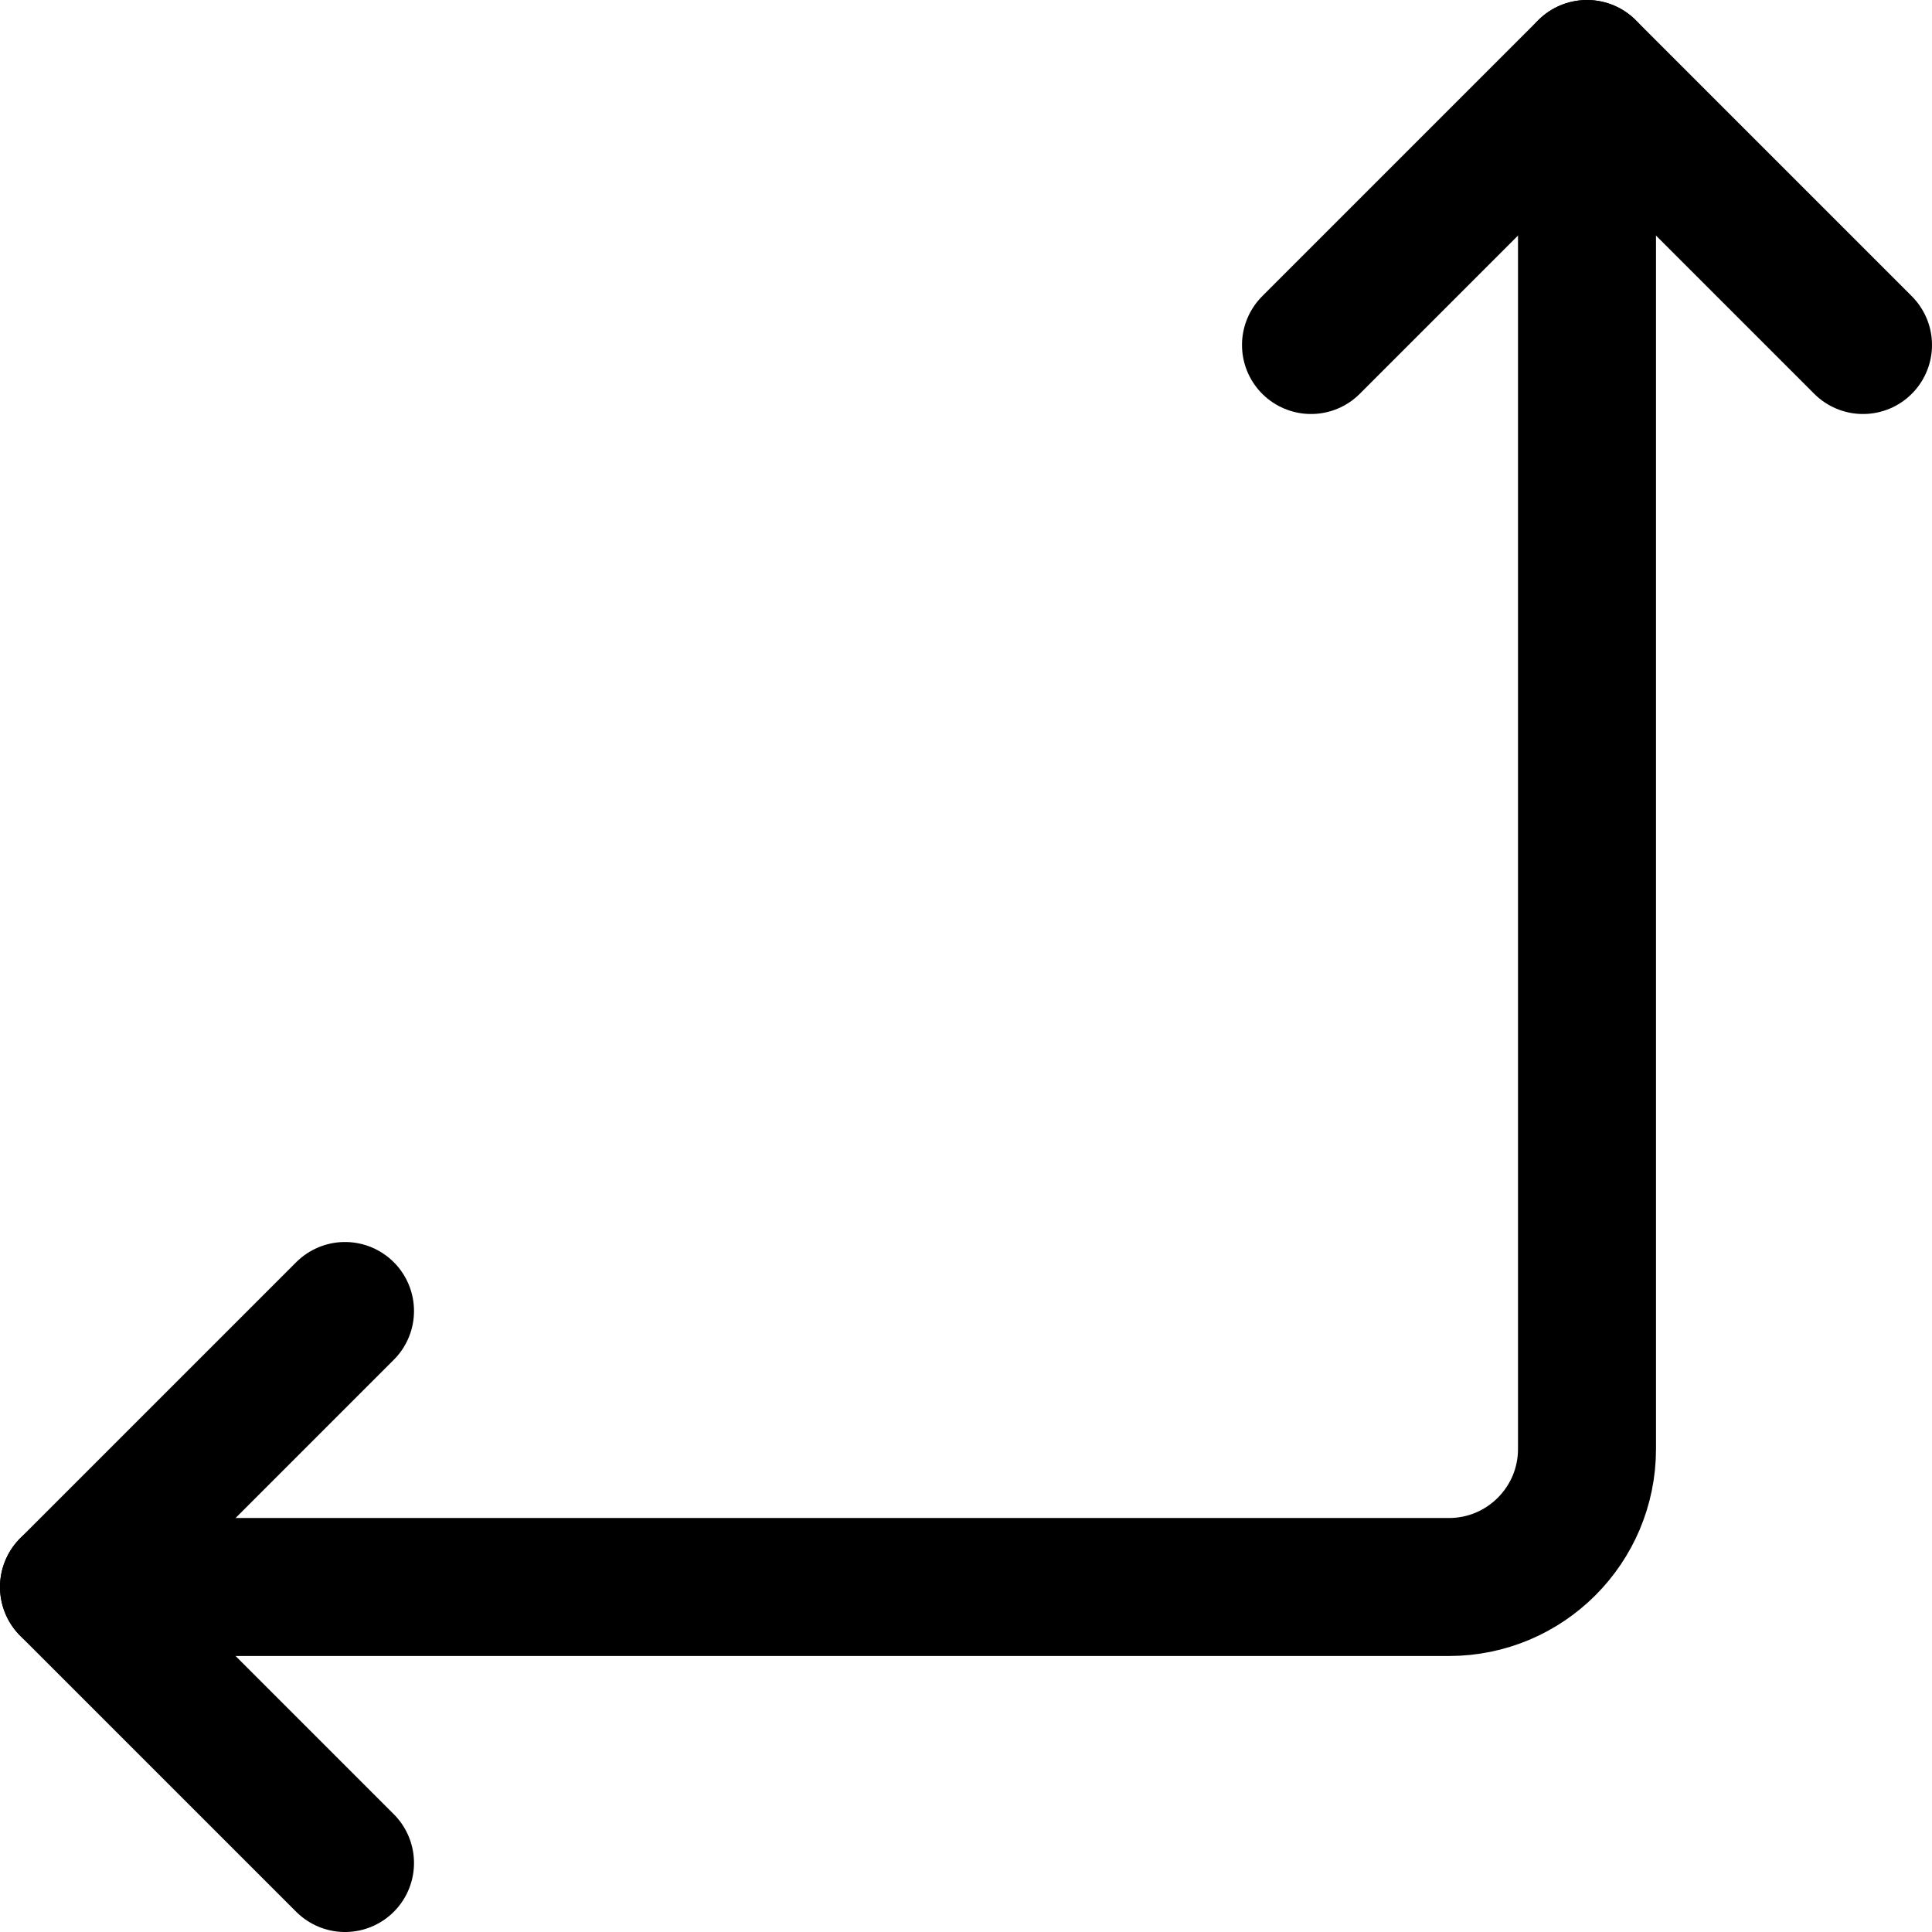 <svg xmlns="http://www.w3.org/2000/svg" width="14" height="14" viewBox="0 0 14 14"><g fill="none" fill-rule="evenodd" stroke-linecap="round" stroke-linejoin="round"><polyline stroke="#000001" points="2.5 13.5 .5 11.5 2.5 9.5"/><path stroke="#000001" d="M11.5,0.5 L11.5,10.5 C11.5,11.052 11.052,11.5 10.5,11.5 L0.5,11.5"/><polyline stroke="#000001" points="9.5 2.5 11.5 .5 13.5 2.5"/></g></svg>